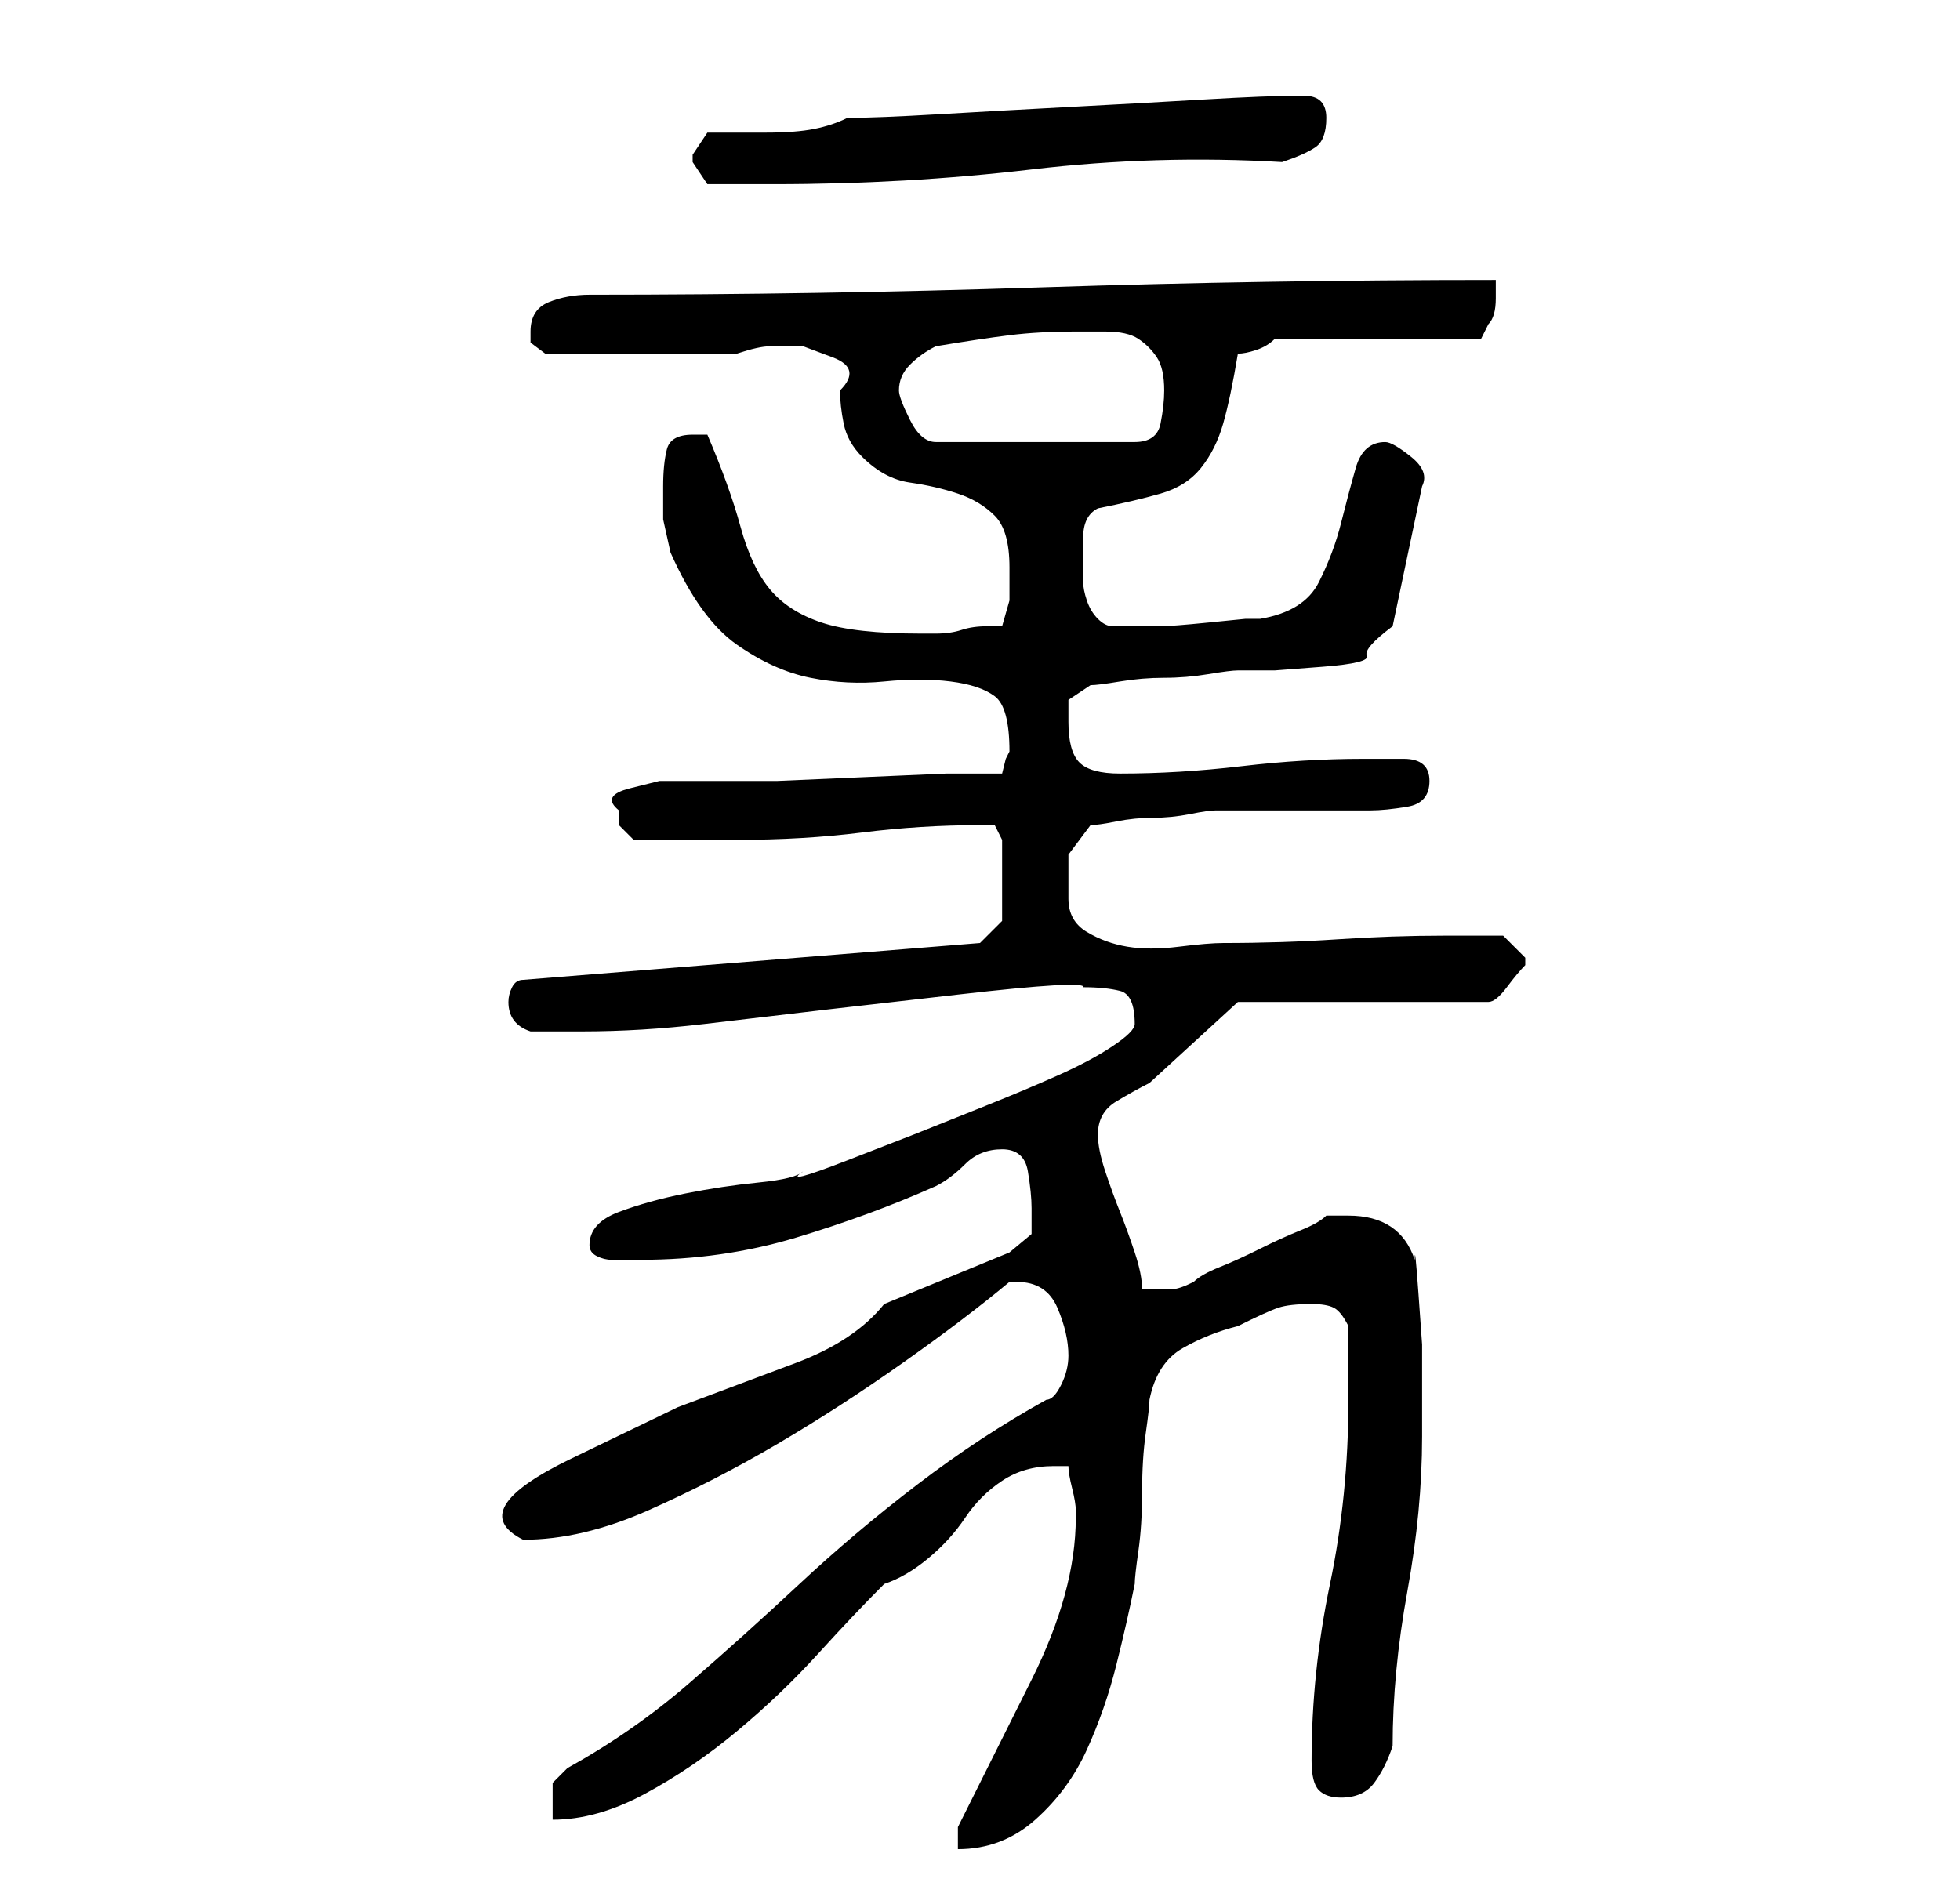 <?xml version="1.0" standalone="no"?>
<!DOCTYPE svg PUBLIC "-//W3C//DTD SVG 1.1//EN" "http://www.w3.org/Graphics/SVG/1.1/DTD/svg11.dtd" >
<svg xmlns="http://www.w3.org/2000/svg" xmlns:xlink="http://www.w3.org/1999/xlink" version="1.1" viewBox="-10 0 266 256">
   <path fill="currentColor"
d="M120 248v3q6 0 10.5 -4t7 -9.5t4 -11.5t2.5 -11q0 -1 0.5 -4.5t0.5 -8t0.5 -8t0.5 -4.5q1 -5 4.5 -7t7.5 -3q4 -2 5.5 -2.5t4.5 -0.5q2 0 3 0.5t2 2.5v10q0 13 -2.5 25t-2.5 24q0 3 1 4t3 1q3 0 4.5 -2t2.5 -5q0 -10 2 -21t2 -21v-2v-4v-6.5t-0.5 -7t-0.5 -4.5
q-2 -6 -9 -6h-1h-2q-1 1 -3.5 2t-5.5 2.5t-5.5 2.5t-3.5 2q-2 1 -3 1h-3h-1q0 -2 -1 -5t-2 -5.5t-2 -5.5t-1 -5q0 -3 2.5 -4.5t4.5 -2.5l12 -11h34q1 0 2.5 -2t2.5 -3v0v-1v0v0l-2 -2l-1 -1h-4h-4q-7 0 -14.5 0.5t-15.5 0.5q-2 0 -6 0.5t-7 0t-5.5 -2t-2.5 -4.5v-6t3 -4
q1 0 3.5 -0.5t5 -0.5t5 -0.5t3.5 -0.5h4h7h6h4q2 0 5 -0.5t3 -3.5t-3.5 -3h-5.5q-8 0 -16.5 1t-16.5 1q-4 0 -5.5 -1.5t-1.5 -5.5v-3t3 -2q1 0 4 -0.5t6 -0.5t6 -0.5t4 -0.5h5t6.5 -0.5t6 -1.5t3.5 -4l4 -19q1 -2 -1.5 -4t-3.5 -2q-3 0 -4 3.5t-2 7.5t-3 8t-8 5h-2t-5 0.5
t-6.5 0.5h-5.5h-1q-1 0 -2 -1t-1.5 -2.5t-0.5 -2.5v-2v-4q0 -3 2 -4q5 -1 8.5 -2t5.5 -3.5t3 -6t2 -9.5q1 0 2.5 -0.5t2.5 -1.5h28l0.5 -1l0.5 -1q1 -1 1 -3.5v-2.5q-31 0 -61.5 1t-61.5 1q-3 0 -5.5 1t-2.5 4v1.5t2 1.5h26q3 -1 4.5 -1h4.5t4 1.5t1 4.5q0 2 0.5 4.5
t2.5 4.5q3 3 6.5 3.5t6.5 1.5t5 3t2 7v4.5t-1 3.5h-2q-2 0 -3.5 0.5t-3.5 0.5h-2q-9 0 -13.5 -1.5t-7 -4.5t-4 -8.5t-4.5 -12.5h-2q-3 0 -3.5 2t-0.5 5v4.5t1 4.5q4 9 9 12.5t10 4.5t10 0.5t9 0t6 2t2 7.5l-0.5 1t-0.5 2h-7.5t-11.5 0.5t-11.5 0.5h-7.5h-4h-4.5t-4 1t-1.5 3
v2t2 2h14q9 0 17 -1t16 -1h2t1 2v11l-3 3l-62 5q-1 0 -1.5 1t-0.5 2q0 3 3 4h7q8 0 16.5 -1l17 -2t17.5 -2t17 -1q3 0 5 0.5t2 4.5q0 1 -3 3t-7.5 4t-9.5 4l-10 4t-9 3.5t-6 1.5q-1 1 -6 1.5t-10 1.5t-9 2.5t-4 4.5q0 1 1 1.5t2 0.5h3h1q11 0 21 -3t19 -7q2 -1 4 -3t5 -2
t3.5 3t0.5 5v3.5t-3 2.5l-17 7q-4 5 -12 8l-16 6t-14.5 7t-6.5 11q8 0 17 -4t17.5 -9t17 -11t14.5 -11h1q4 0 5.5 3.5t1.5 6.5q0 2 -1 4t-2 2q-9 5 -17.5 11.5t-16 13.5t-15 13.5t-16.5 11.5l-1.5 1.5l-0.5 0.5v2v3q6 0 12.5 -3.5t12.5 -8.5t11 -10.5t9 -9.5q3 -1 6 -3.5
t5 -5.5t5 -5t7 -2h2q0 1 0.5 3t0.5 3v1q0 5 -1.5 10.5t-4.5 11.5l-5.5 11zM112 53q0 -2 1.5 -3.5t3.5 -2.5q6 -1 10 -1.5t9 -0.5h4q3 0 4.5 1t2.5 2.5t1 4.5q0 2 -0.5 4.5t-3.5 2.5h-27q-2 0 -3.5 -3t-1.5 -4zM84 21v1l2 3h9q18 0 35 -2t34 -1q3 -1 4.5 -2t1.5 -4t-3 -3h-1
q-4 0 -12.5 0.5t-18 1t-18 1t-12.5 0.5q-2 1 -4.5 1.5t-6.5 0.5h-4.5h-3.5l-2 3v0z" />
</svg>
